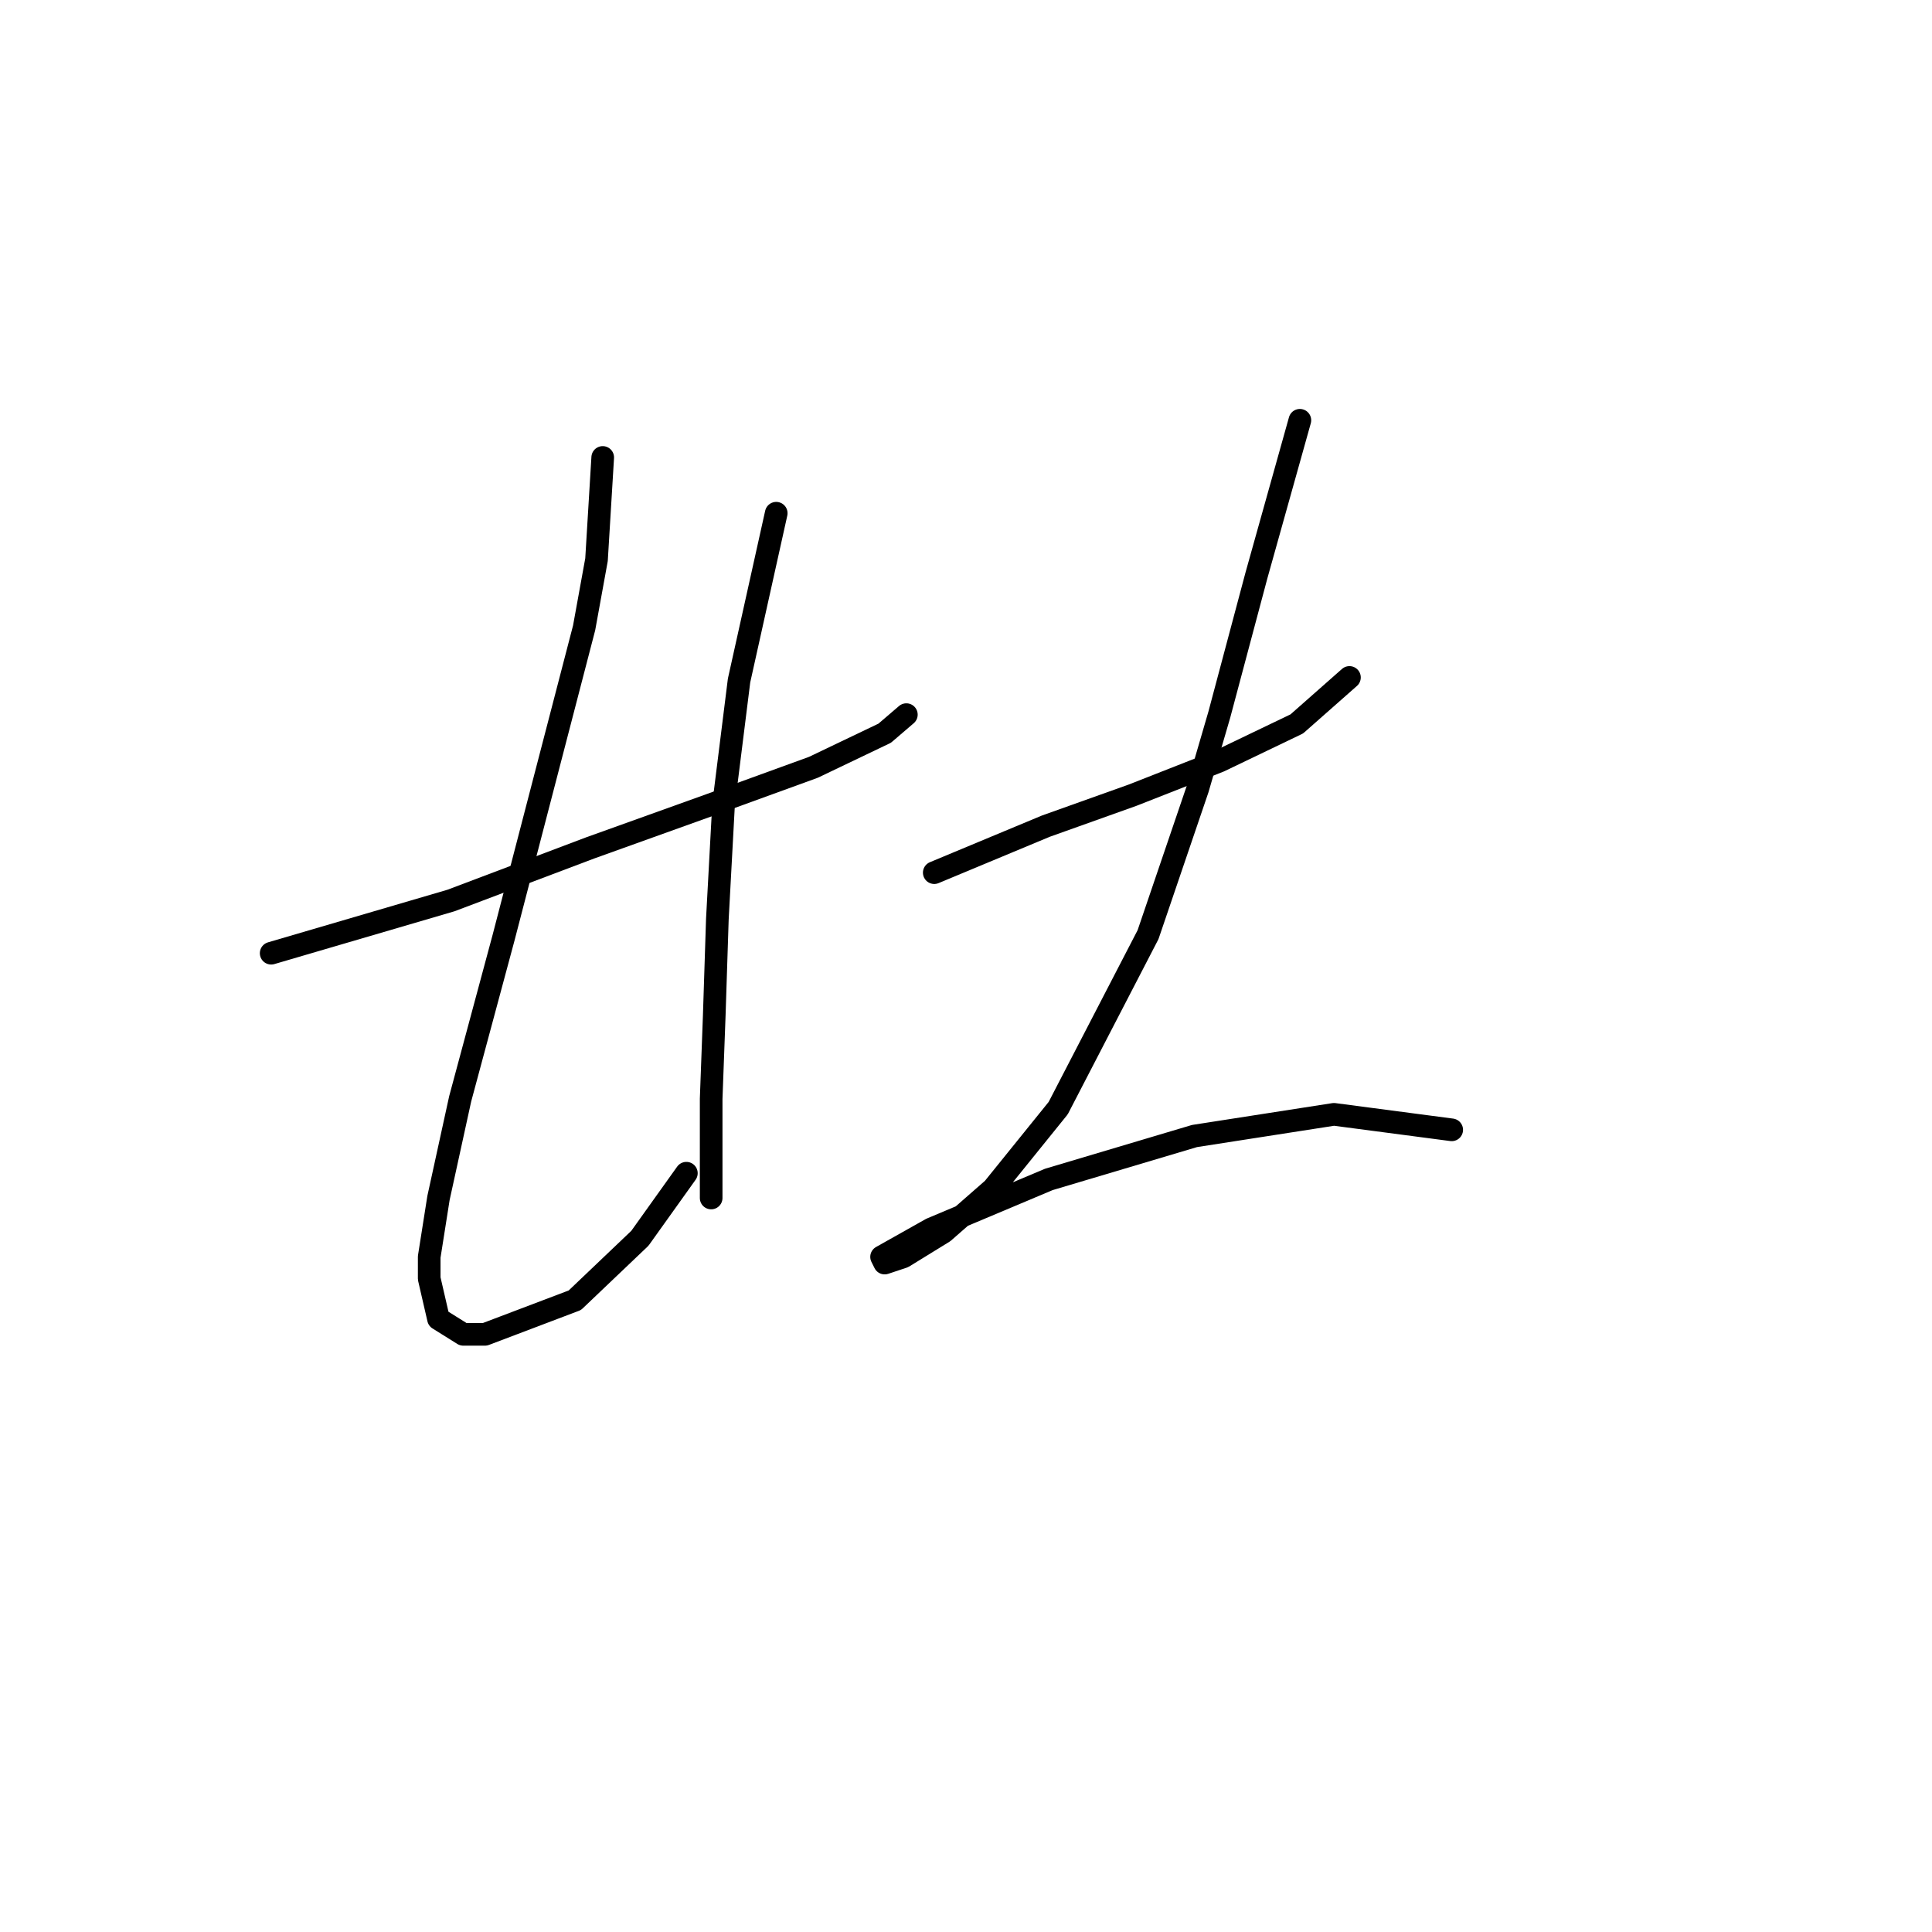 <?xml version="1.0" standalone="no"?>
    <svg width="256" height="256" xmlns="http://www.w3.org/2000/svg" version="1.1">
    <polyline stroke="black" stroke-width="3" stroke-linecap="round" fill="transparent" stroke-linejoin="round" points="35.931 126.306 59.745 119.326 78.22 112.346 94.233 106.598 107.781 101.672 117.224 97.155 120.098 94.692 120.098 94.692 " />
        <polyline stroke="black" stroke-width="3" stroke-linecap="round" fill="transparent" stroke-linejoin="round" points="79.863 60.614 79.041 74.163 77.399 83.196 66.724 124.253 60.976 145.603 58.102 158.741 56.871 166.542 56.871 169.416 58.102 174.753 61.387 176.806 64.261 176.806 76.167 172.29 84.789 164.078 90.948 155.456 90.948 155.456 " />
        <polyline stroke="black" stroke-width="3" stroke-linecap="round" fill="transparent" stroke-linejoin="round" points="102.854 68.005 97.928 90.176 95.875 106.598 95.054 121.79 94.643 134.517 94.233 145.603 94.233 158.741 94.233 158.741 " />
        <polyline stroke="black" stroke-width="3" stroke-linecap="round" fill="transparent" stroke-linejoin="round" points="123.794 115.631 133.647 111.525 138.574 109.472 150.07 105.367 161.566 100.85 171.83 95.924 178.81 89.765 178.81 89.765 " />
        <polyline stroke="black" stroke-width="3" stroke-linecap="round" fill="transparent" stroke-linejoin="round" points="172.241 55.688 166.493 76.216 161.566 94.692 158.692 104.546 152.123 123.842 140.216 146.834 131.594 157.509 125.025 163.257 119.688 166.542 117.224 167.363 116.814 166.542 123.383 162.847 138.985 156.277 158.282 150.529 176.757 147.655 192.359 149.708 192.359 149.708 " />
        </svg>
